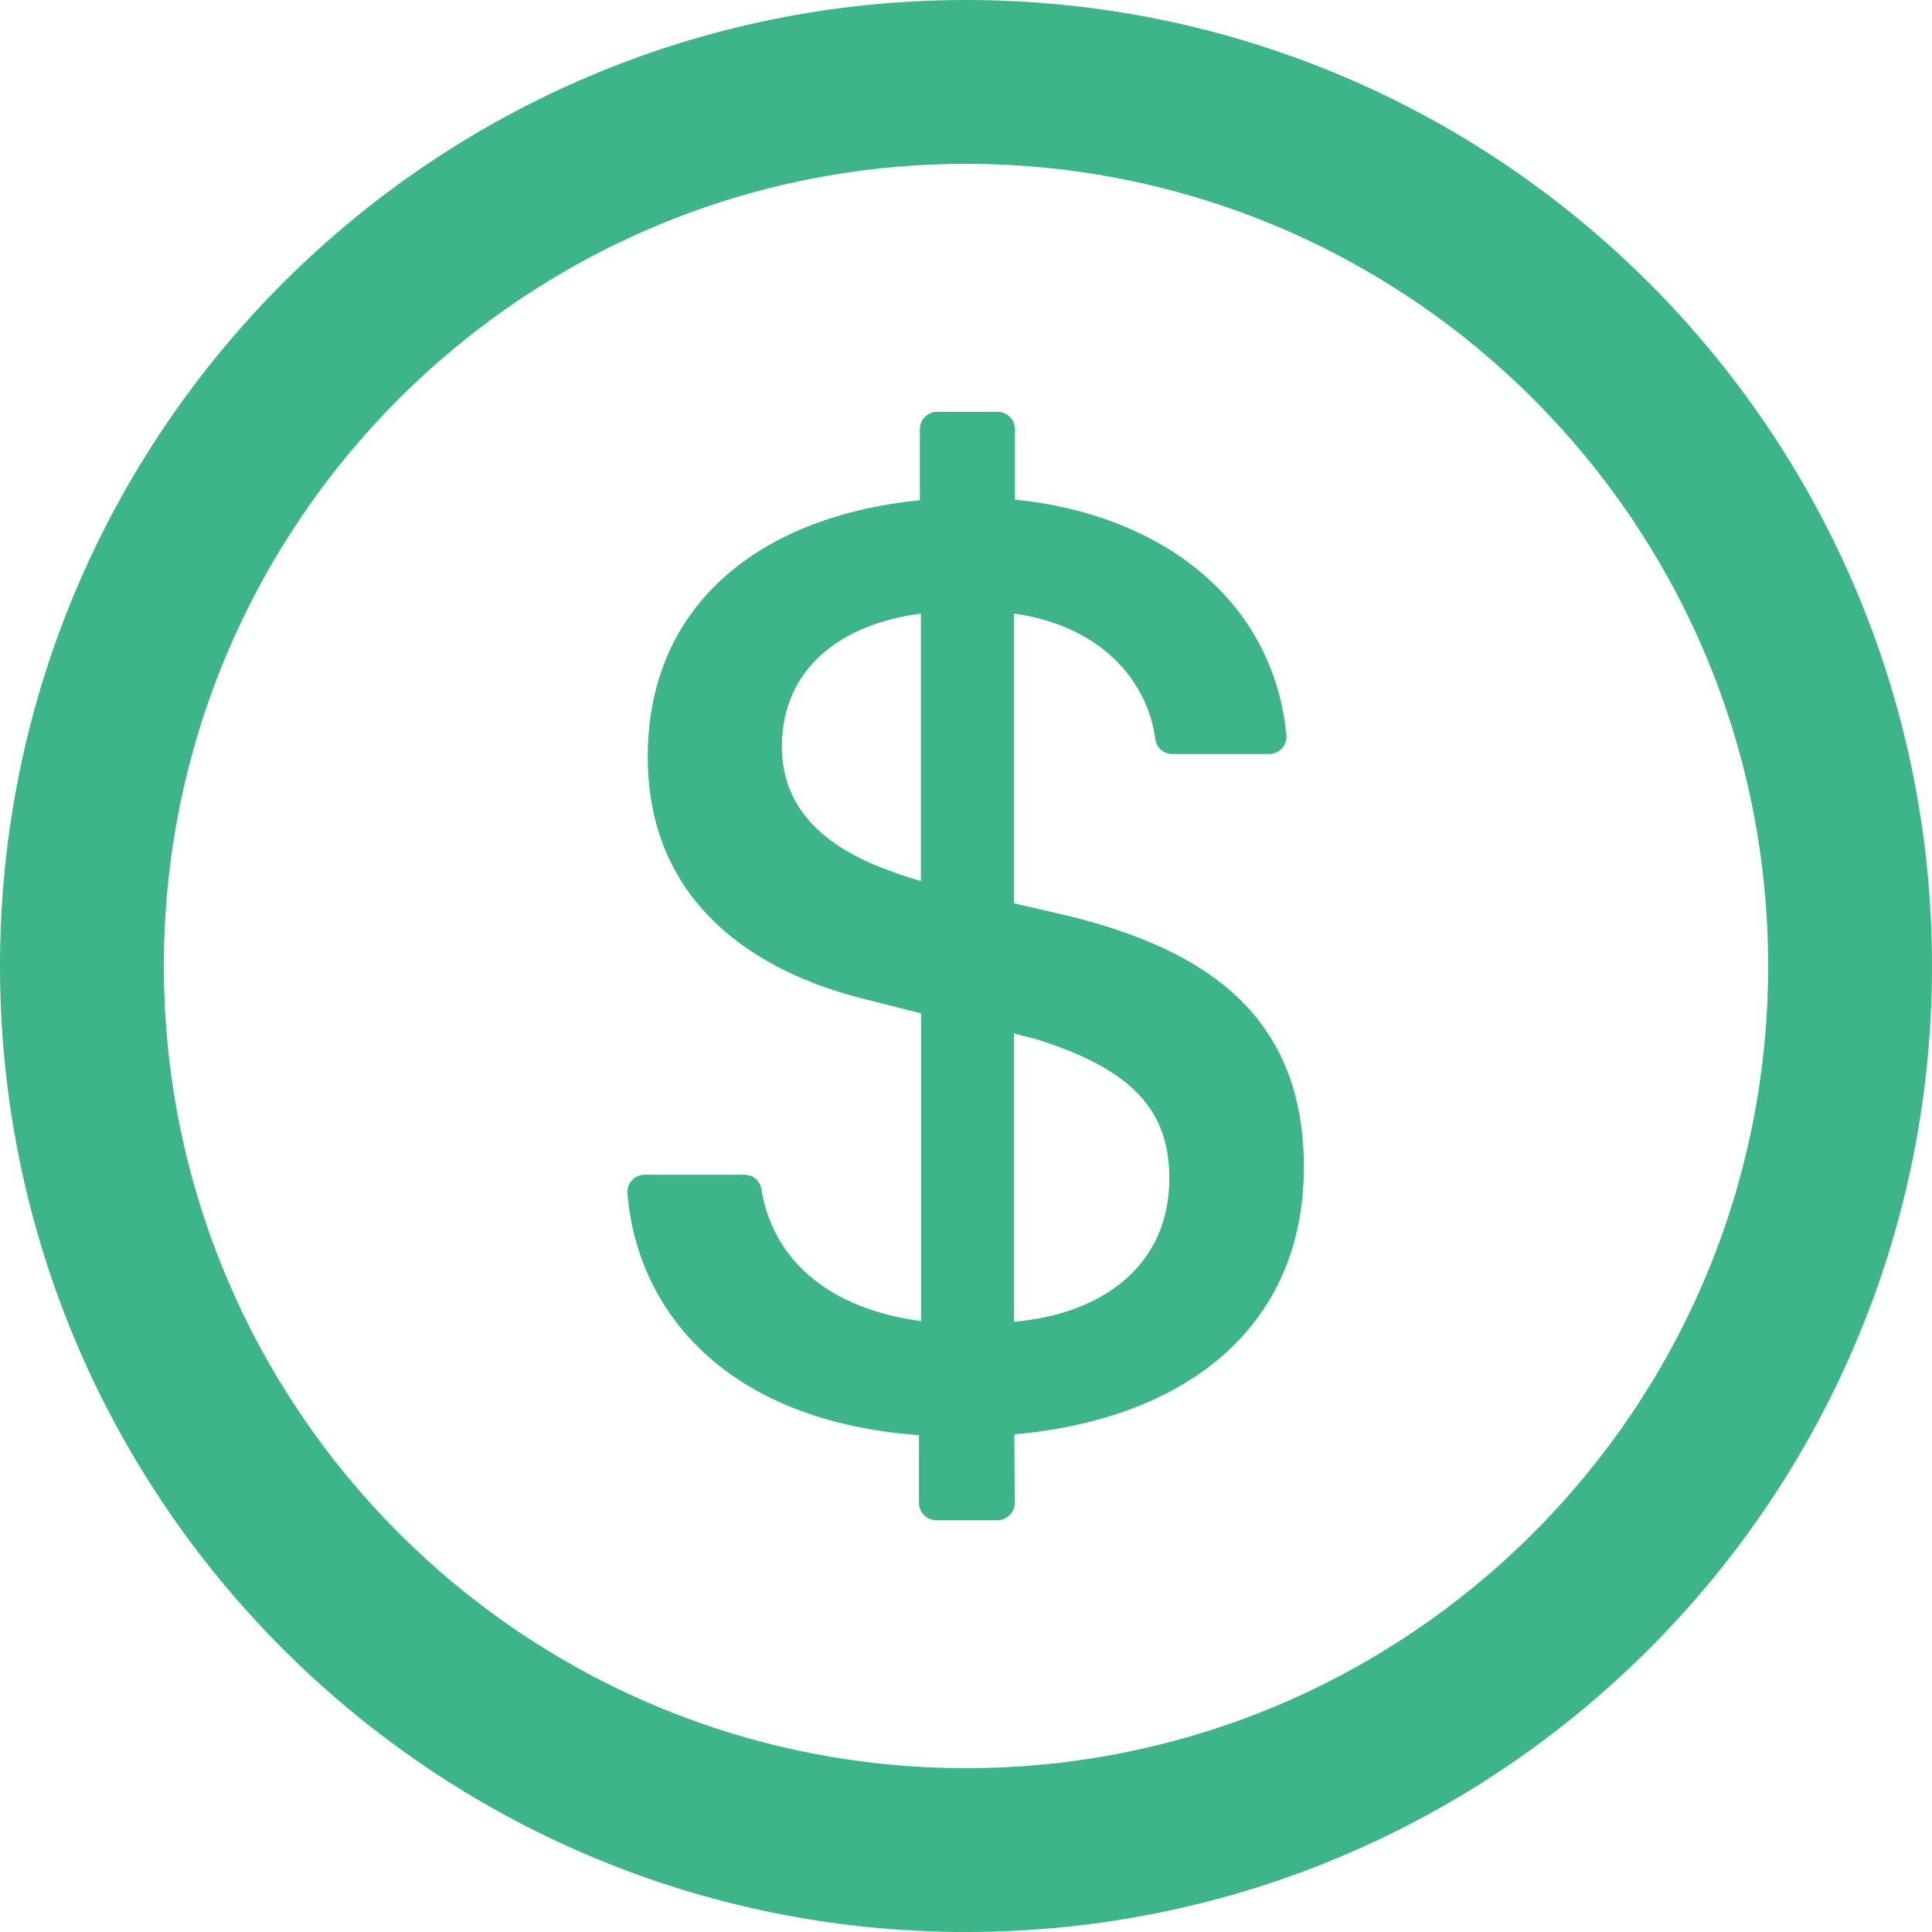 <svg width="26" height="26" viewBox="0 0 26 26" fill="none" xmlns="http://www.w3.org/2000/svg">
<path id="Vector" d="M13 0C5.821 0 0 5.821 0 13C0 20.179 5.821 26 13 26C20.179 26 26 20.179 26 13C26 5.821 20.179 0 13 0ZM13 23.795C7.04 23.795 2.205 18.96 2.205 13C2.205 7.04 7.04 2.205 13 2.205C18.96 2.205 23.795 7.04 23.795 13C23.795 18.96 18.96 23.795 13 23.795ZM14.384 12.327L13.647 12.156V8.258C14.75 8.409 15.432 9.1 15.548 9.947C15.562 10.063 15.661 10.148 15.777 10.148H17.08C17.216 10.148 17.324 10.029 17.312 9.892C17.135 8.084 15.646 6.924 13.659 6.723V5.775C13.659 5.647 13.554 5.542 13.427 5.542H12.611C12.483 5.542 12.379 5.647 12.379 5.775V6.732C10.325 6.932 8.717 8.067 8.717 10.185C8.717 12.147 10.162 13.093 11.68 13.456L12.396 13.638V17.779C11.114 17.608 10.394 16.923 10.246 16C10.229 15.89 10.13 15.809 10.017 15.809H8.676C8.54 15.809 8.433 15.925 8.444 16.061C8.575 17.657 9.785 19.126 12.367 19.314V20.225C12.367 20.353 12.472 20.458 12.6 20.458H13.424C13.551 20.458 13.656 20.353 13.656 20.223L13.65 19.303C15.922 19.102 17.547 17.887 17.547 15.704C17.544 13.691 16.265 12.791 14.384 12.327ZM12.393 11.857C12.231 11.81 12.095 11.767 11.958 11.712C10.977 11.358 10.522 10.786 10.522 10.049C10.522 8.996 11.32 8.395 12.393 8.258V11.857ZM13.647 17.788V13.908C13.737 13.934 13.818 13.955 13.902 13.972C15.275 14.39 15.736 14.97 15.736 15.861C15.736 16.996 14.883 17.678 13.647 17.788Z" fill="#3EB489"/>
</svg>
